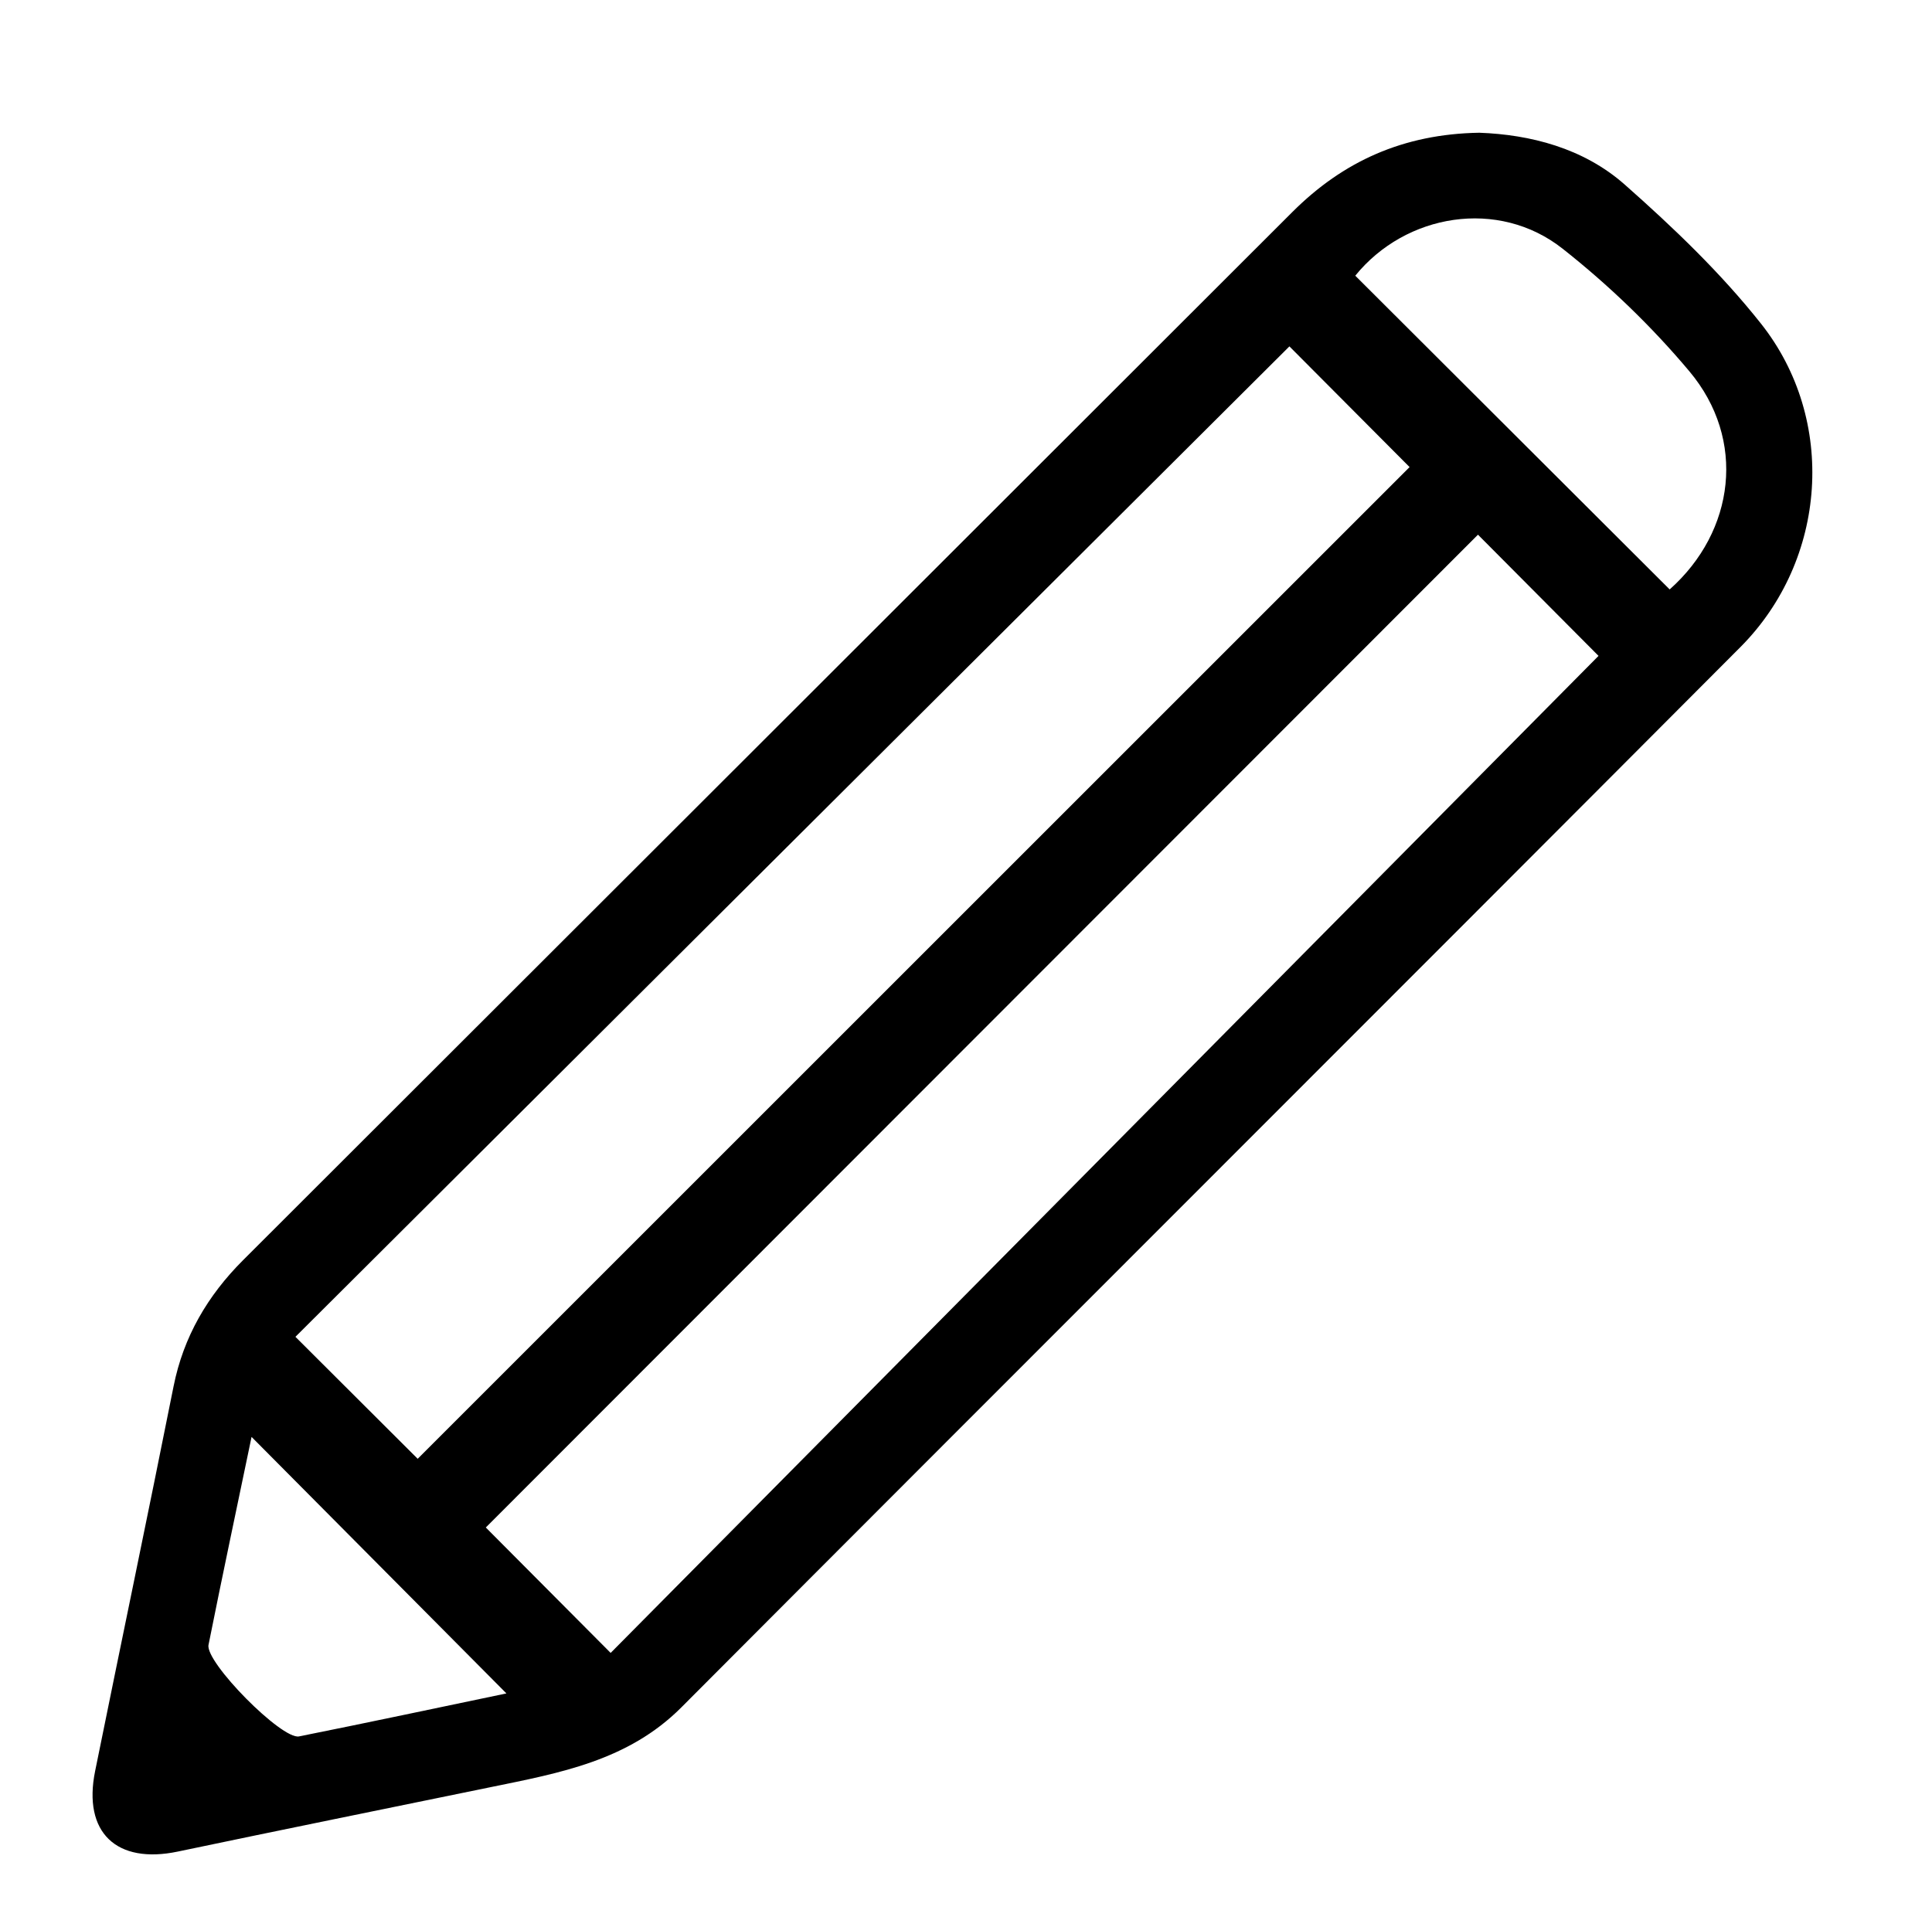 <?xml version="1.0" encoding="utf-8"?>
<!-- Generator: Adobe Illustrator 16.0.0, SVG Export Plug-In . SVG Version: 6.00 Build 0)  -->
<!DOCTYPE svg PUBLIC "-//W3C//DTD SVG 1.1//EN" "http://www.w3.org/Graphics/SVG/1.1/DTD/svg11.dtd">
<svg version="1.1" id="圖層_1" xmlns="http://www.w3.org/2000/svg" xmlns:xlink="http://www.w3.org/1999/xlink" x="0px" y="0px"
	 width="35.144px" height="35.053px" viewBox="0 0 35.144 35.053" enable-background="new 0 0 35.144 35.053" xml:space="preserve">
<g>
	<path fill-rule="evenodd" clip-rule="evenodd" d="M26.909,2.415c0.925,0.034,1.89,0.277,2.643,0.941
		c0.884,0.781,1.75,1.609,2.481,2.532c1.385,1.748,1.205,4.299-0.373,5.884C25.245,18.21,18.81,24.627,12.394,31.064
		c-0.968,0.971-2.214,1.194-3.463,1.45c-1.899,0.39-3.798,0.775-5.695,1.173c-1.119,0.235-1.732-0.348-1.506-1.463
		c0.473-2.334,0.961-4.664,1.427-7c0.18-0.904,0.621-1.653,1.262-2.294c6.363-6.358,12.729-12.714,19.091-19.074
		C24.43,2.938,25.522,2.438,26.909,2.415z M5.374,24.322c0.783,0.781,1.535,1.531,2.224,2.219
		c5.989-5.989,12.029-12.028,18.043-18.043c-0.713-0.716-1.465-1.472-2.186-2.196C17.423,12.314,11.372,18.345,5.374,24.322z
		 M26.885,9.728c-6.024,6.028-12.061,12.07-18.048,18.063c0.721,0.725,1.473,1.48,2.271,2.282
		c5.981-6.037,11.992-12.104,17.97-18.14C28.376,11.227,27.623,10.47,26.885,9.728z M24.653,5.016
		c1.909,1.905,3.813,3.806,5.719,5.708c1.188-1.056,1.401-2.727,0.358-3.969c-0.684-0.815-1.468-1.57-2.305-2.23
		C27.257,3.602,25.569,3.886,24.653,5.016z M9.212,30.81c-1.548-1.559-3.086-3.107-4.636-4.667
		c-0.256,1.233-0.528,2.507-0.783,3.784c-0.063,0.315,1.333,1.729,1.647,1.665C6.719,31.336,7.993,31.064,9.212,30.81z"/>
</g>
</svg>
